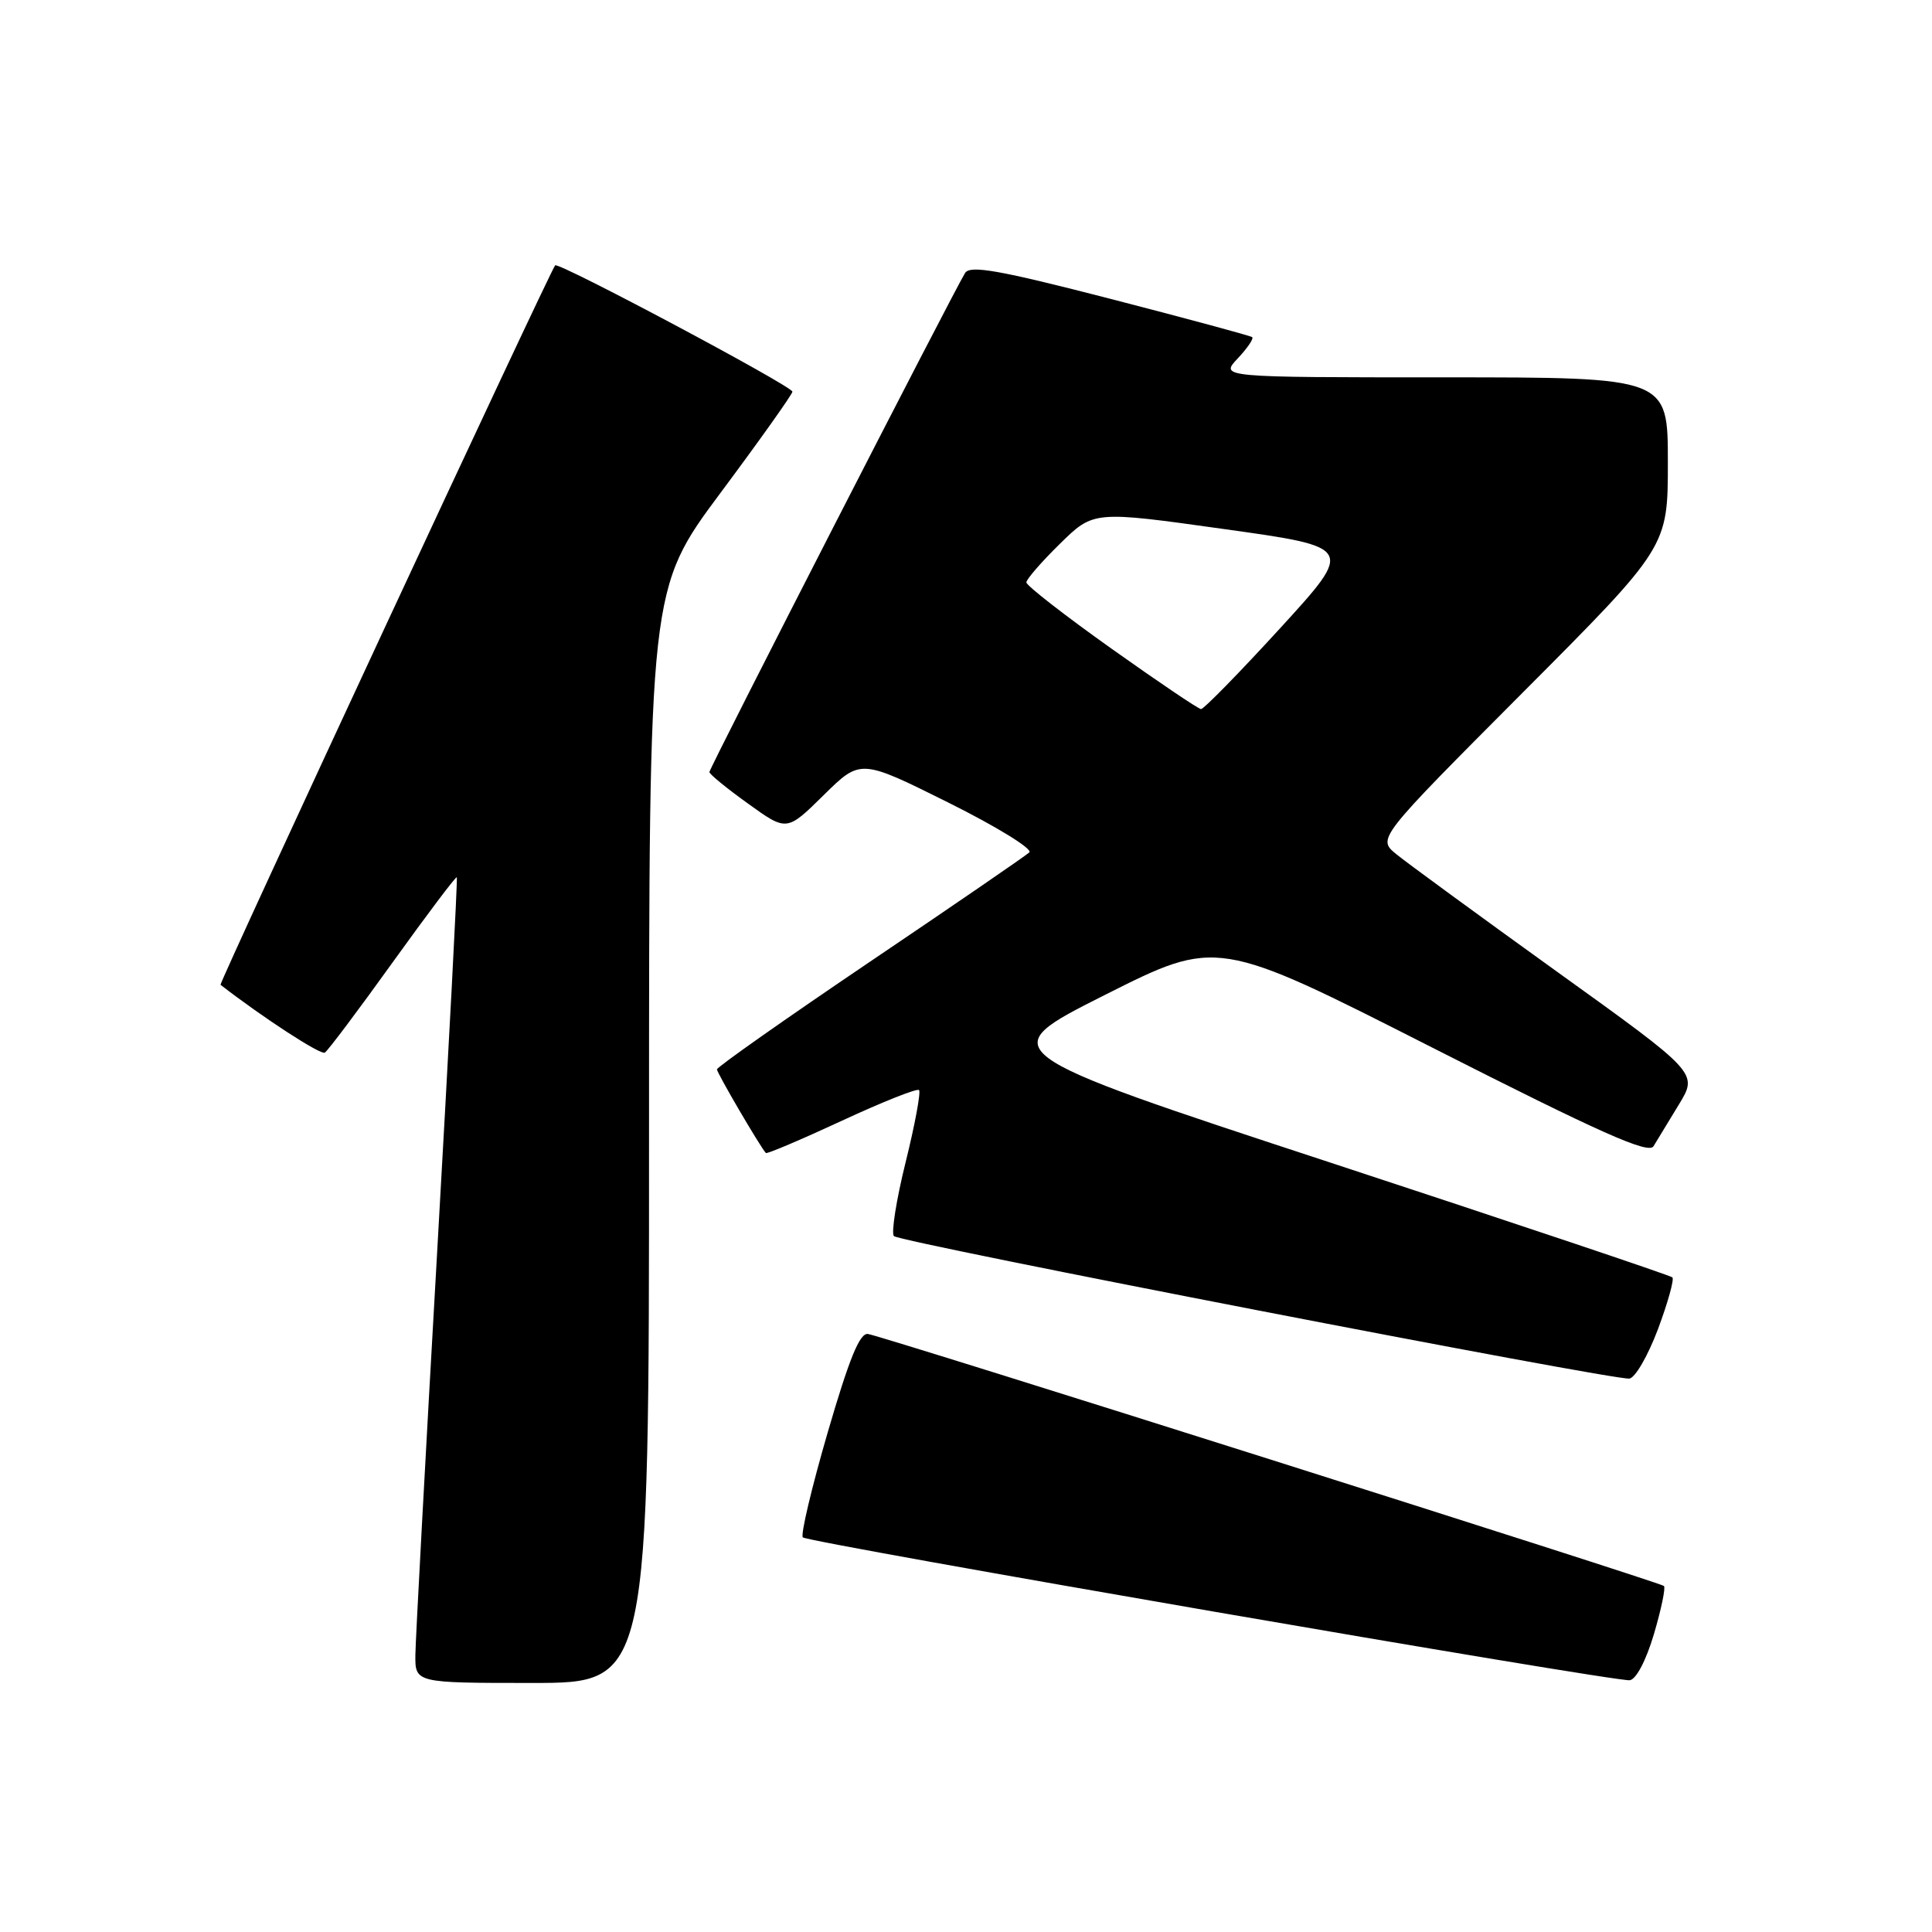 <?xml version="1.0" encoding="UTF-8" standalone="no"?>
<!DOCTYPE svg PUBLIC "-//W3C//DTD SVG 1.1//EN" "http://www.w3.org/Graphics/SVG/1.1/DTD/svg11.dtd" >
<svg xmlns="http://www.w3.org/2000/svg" xmlns:xlink="http://www.w3.org/1999/xlink" version="1.1" viewBox="0 0 256 256">
 <g >
 <path fill="currentColor"
d=" M 86.00 150.51 C 86.00 78.03 86.00 78.03 95.50 65.27 C 100.73 58.25 105.00 52.23 105.00 51.90 C 105.00 51.18 73.98 34.66 73.56 35.16 C 72.82 36.04 28.98 130.31 29.22 130.49 C 34.86 134.86 42.49 139.82 43.04 139.48 C 43.44 139.23 47.49 133.84 52.04 127.50 C 56.59 121.17 60.41 116.10 60.53 116.24 C 60.65 116.38 59.47 138.77 57.92 166.00 C 56.36 193.23 55.07 217.19 55.04 219.25 C 55.00 223.00 55.00 223.00 70.50 223.00 C 86.00 223.00 86.00 223.00 86.00 150.51 Z  M 219.15 216.54 C 220.12 213.26 220.72 210.39 220.48 210.15 C 219.99 209.66 117.36 177.17 115.02 176.76 C 113.93 176.57 112.54 179.97 109.67 189.82 C 107.54 197.14 106.06 203.39 106.38 203.71 C 107.07 204.40 213.85 222.85 215.94 222.64 C 216.79 222.55 218.11 220.04 219.15 216.54 Z  M 219.69 176.12 C 221.00 172.61 221.86 169.52 221.60 169.26 C 221.33 169.00 200.96 162.16 176.31 154.06 C 131.50 139.34 131.50 139.34 146.39 131.84 C 161.29 124.34 161.29 124.34 189.78 138.81 C 212.12 150.15 218.45 152.97 219.10 151.88 C 219.56 151.12 221.07 148.63 222.47 146.34 C 225.00 142.18 225.00 142.18 206.25 128.71 C 195.94 121.29 186.38 114.30 185.00 113.17 C 182.50 111.11 182.50 111.11 201.75 91.79 C 221.00 72.48 221.00 72.48 221.00 61.24 C 221.00 50.00 221.00 50.00 191.33 50.00 C 161.65 50.00 161.65 50.00 164.00 47.50 C 165.29 46.13 166.15 44.86 165.92 44.67 C 165.69 44.49 157.22 42.20 147.11 39.59 C 132.37 35.79 128.55 35.11 127.88 36.17 C 126.40 38.53 94.00 101.77 94.00 102.30 C 94.00 102.58 96.31 104.47 99.13 106.49 C 104.25 110.18 104.25 110.18 109.14 105.36 C 114.02 100.55 114.02 100.55 125.65 106.34 C 132.04 109.52 136.88 112.50 136.39 112.95 C 135.90 113.40 126.39 119.93 115.25 127.45 C 104.11 134.98 95.00 141.39 95.00 141.70 C 95.00 142.17 100.64 151.82 101.48 152.78 C 101.62 152.93 106.13 151.02 111.52 148.52 C 116.90 146.02 121.52 144.18 121.78 144.44 C 122.03 144.70 121.24 149.00 120.00 154.00 C 118.76 159.00 118.07 163.41 118.45 163.79 C 119.26 164.61 213.79 182.92 215.90 182.67 C 216.67 182.58 218.37 179.63 219.69 176.12 Z  M 147.25 85.93 C 141.06 81.53 136.00 77.59 136.00 77.17 C 136.00 76.76 138.00 74.45 140.45 72.05 C 144.90 67.68 144.90 67.68 162.17 70.10 C 179.44 72.51 179.44 72.51 169.61 83.26 C 164.20 89.17 159.49 93.98 159.14 93.96 C 158.79 93.94 153.44 90.33 147.25 85.93 Z "/>
</g>
</svg>